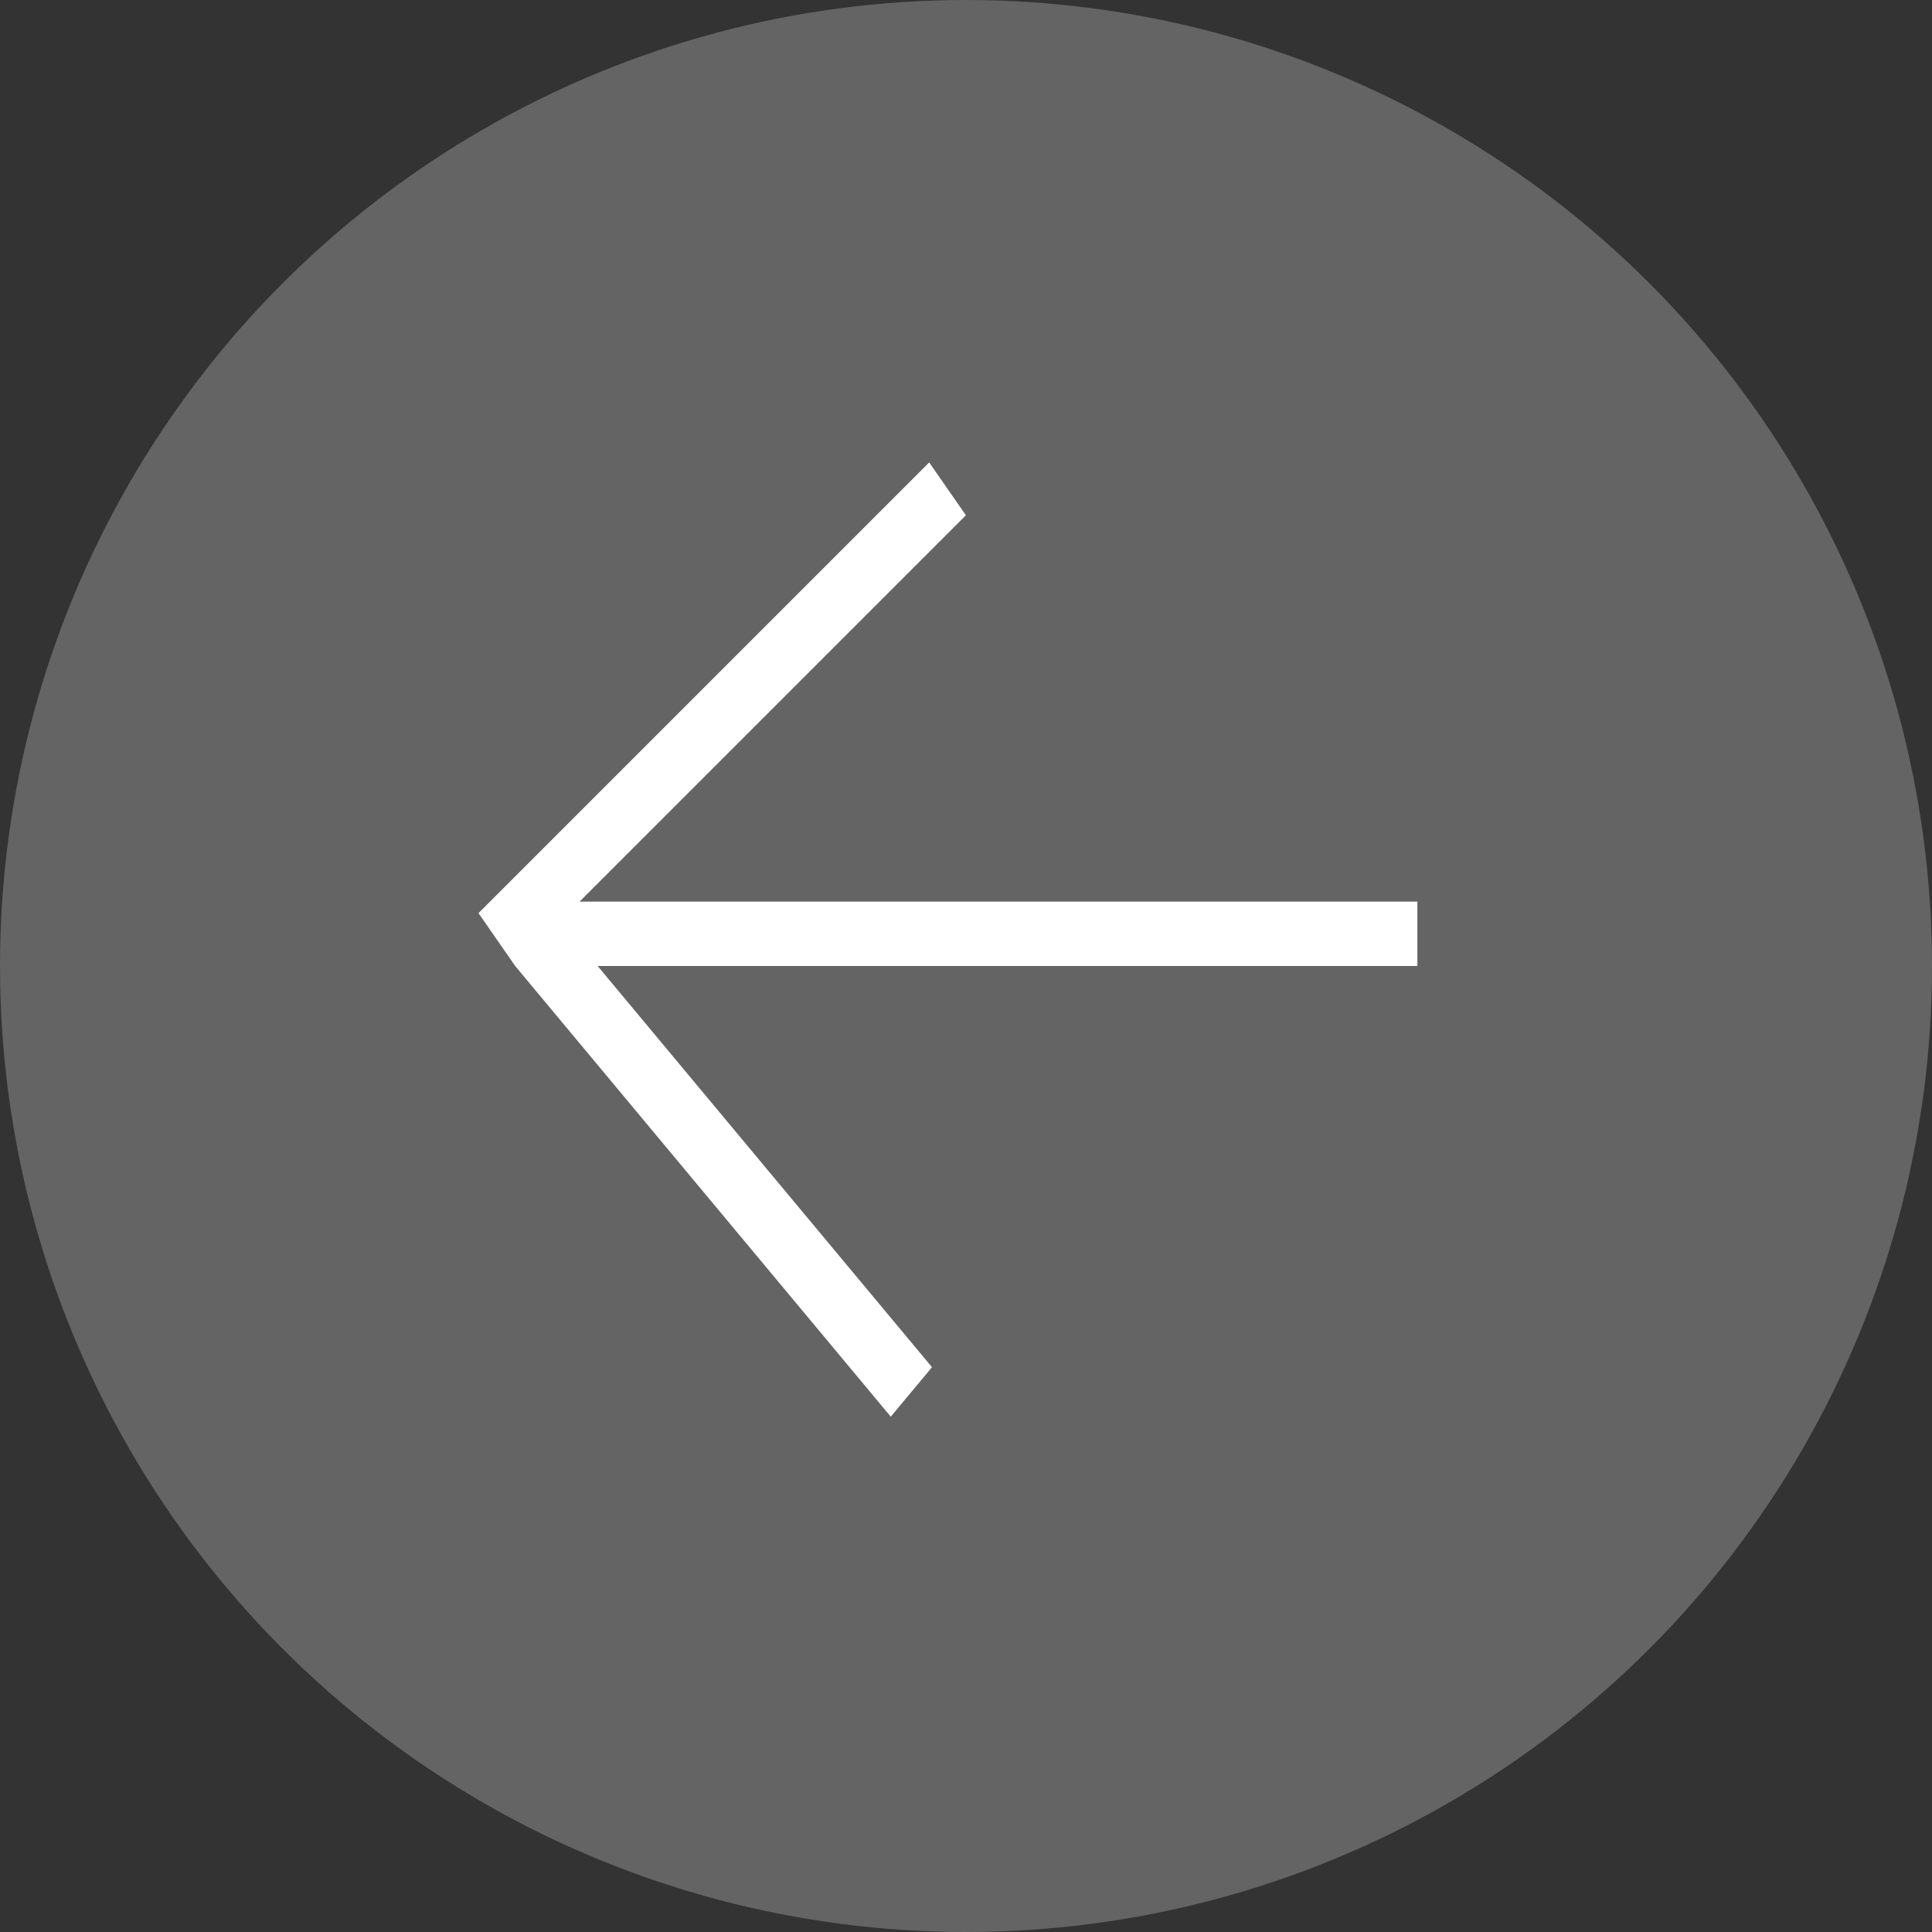 <svg width="30" height="30" viewBox="0 0 30 30" fill="none" xmlns="http://www.w3.org/2000/svg">
<rect x="0" y="0" width="30" height="30" fill="#333333" stroke="none"/>
<circle cx="15" cy="15" r="15" fill="#9C9C9C" fill-opacity="0.46"/>
<line x1="8" y1="14.5" x2="22.009" y2="14.5" stroke="white"/>
<line y1="-0.5" x2="9.899" y2="-0.5" transform="matrix(0.707 -0.707 0.57 0.821 8 15)" stroke="white"/>
<line y1="-0.5" x2="9.112" y2="-0.5" transform="matrix(0.64 0.768 -0.64 0.768 8 15)" stroke="white"/>
</svg>

